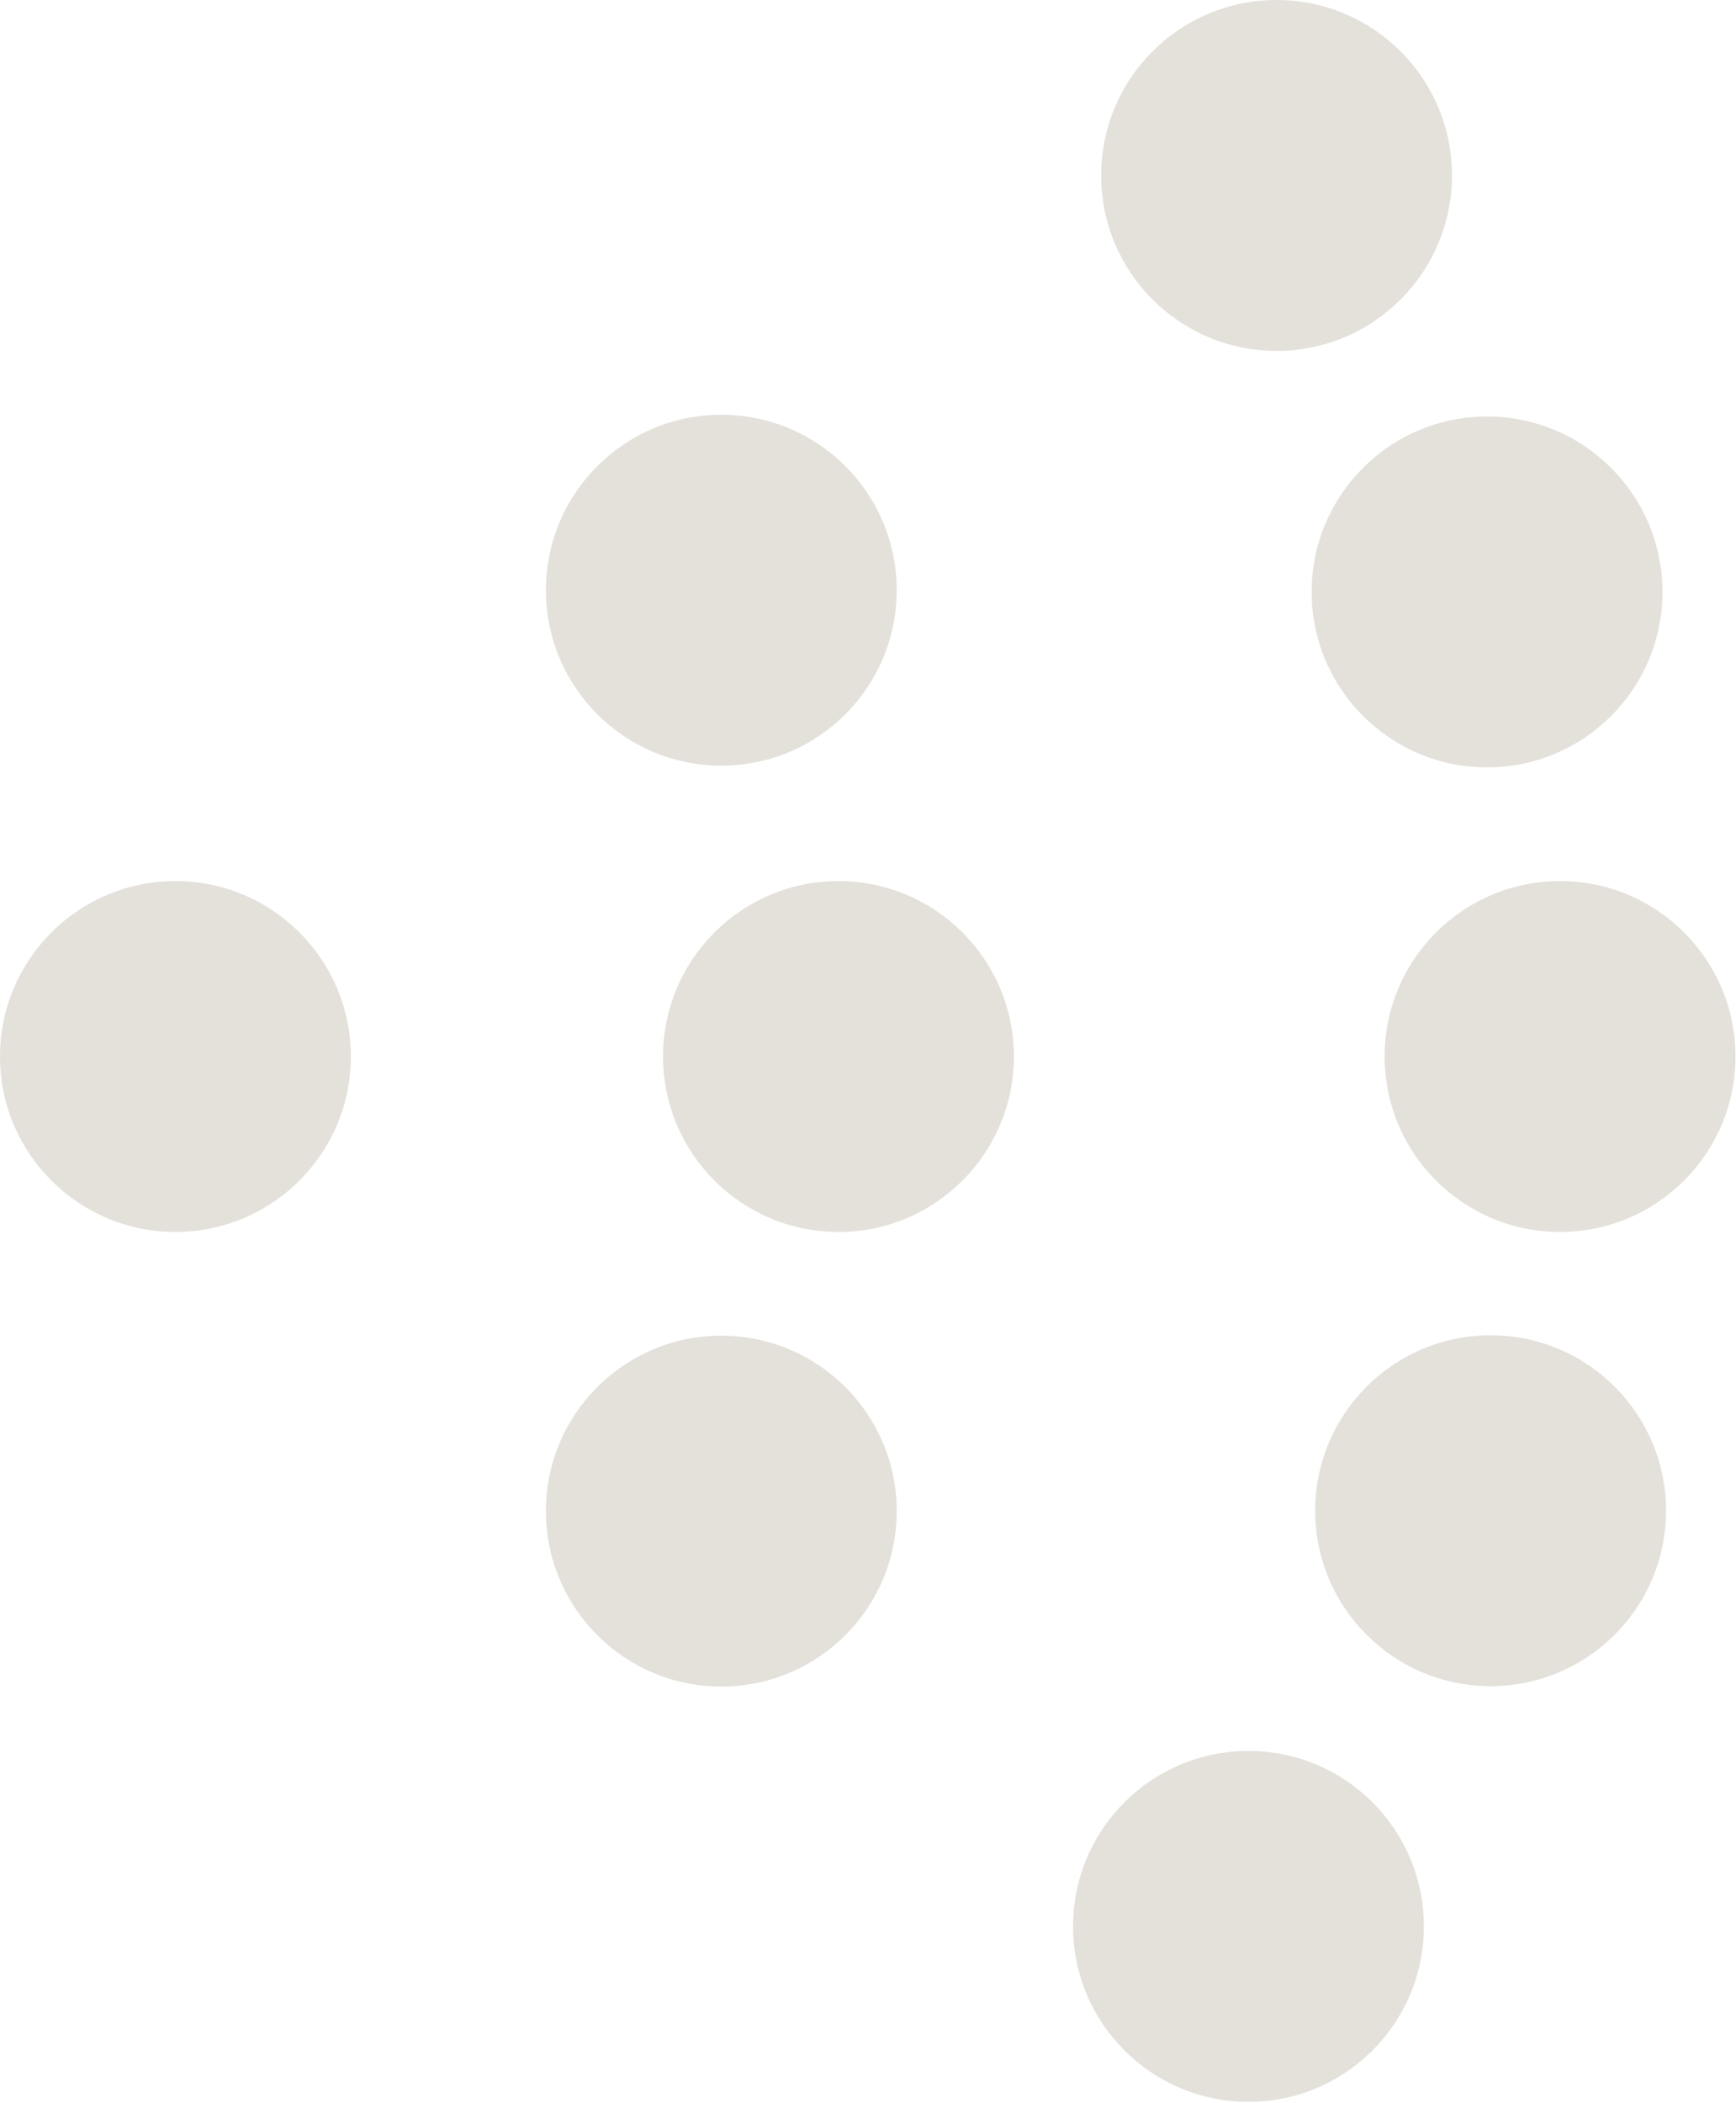 <svg width="668" height="809" viewBox="0 0 668 809" fill="none" xmlns="http://www.w3.org/2000/svg">
<circle cx="573.576" cy="581.214" r="67.498" transform="rotate(90 573.576 581.214)" fill="#E4E1DB"/>
<circle cx="600.299" cy="406.471" r="67.498" transform="rotate(90 600.299 406.471)" fill="#E4E1DB"/>
<circle cx="480.401" cy="741.131" r="67.498" transform="rotate(-90 480.401 741.131)" fill="#E4E1DB"/>
<circle cx="491.213" cy="67.498" r="67.498" transform="rotate(90 491.213 67.498)" fill="#E4E1DB"/>
<circle cx="572.21" cy="227.735" r="67.498" transform="rotate(90 572.21 227.735)" fill="#E4E1DB"/>
<circle cx="277.558" cy="227.067" r="67.498" transform="rotate(90 277.558 227.067)" fill="#E4E1DB"/>
<circle cx="322.634" cy="406.471" r="67.498" transform="rotate(90 322.634 406.471)" fill="#E4E1DB"/>
<circle cx="277.558" cy="581.368" r="67.498" transform="rotate(90 277.558 581.368)" fill="#E4E1DB"/>
<circle cx="67.498" cy="406.471" r="67.498" transform="rotate(90 67.498 406.471)" fill="#E4E1DB"/>
</svg>
